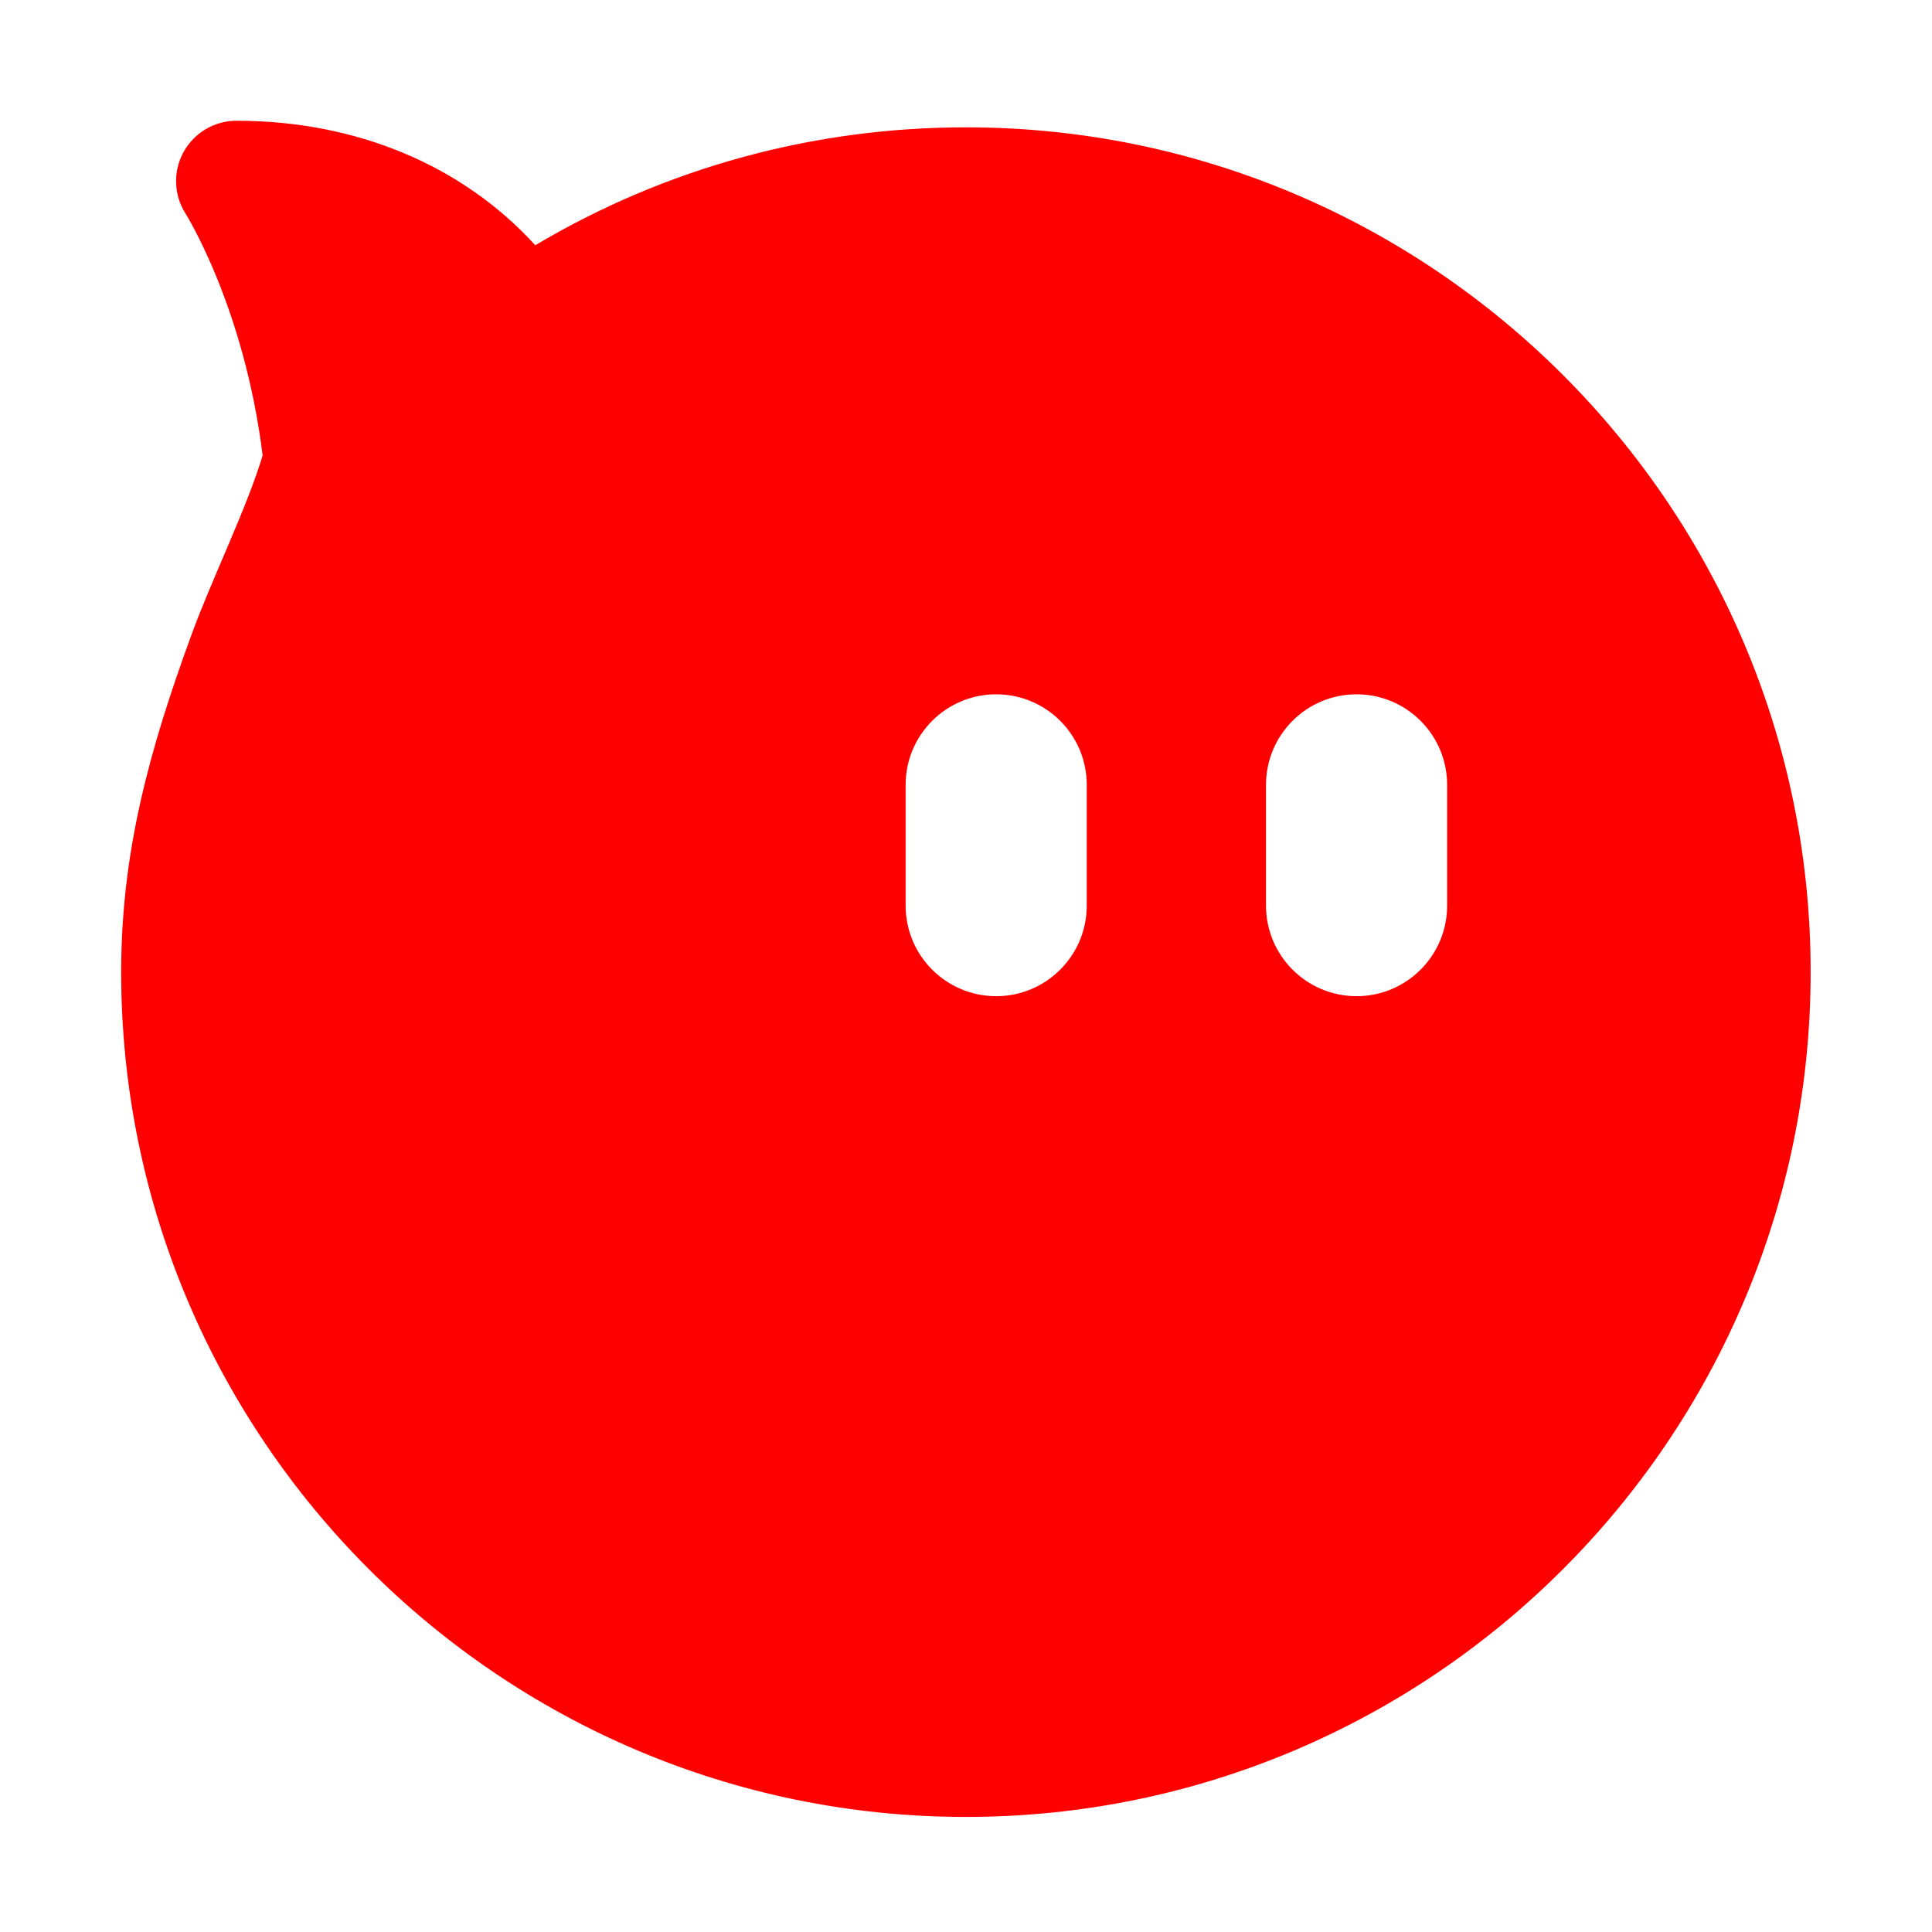 <?xml version="1.0" standalone="no"?>
<!DOCTYPE svg PUBLIC "-//W3C//DTD SVG 1.1//EN" "http://www.w3.org/Graphics/SVG/1.1/DTD/svg11.dtd">
<svg t="1653379454124" class="icon" viewBox="0 0 1024 1024" version="1.1" xmlns="http://www.w3.org/2000/svg" p-id="6636" xmlns:xlink="http://www.w3.org/1999/xlink" width="200" height="200">
<defs>
<style type="text/css">@font-face { font-family: feedback-iconfont; src: url("//at.alicdn.com/t/font_1031158_u69w8yhxdu.woff2?t=1630033759944") format("woff2"), 
url("//at.alicdn.com/t/font_1031158_u69w8yhxdu.woff?t=1630033759944") format("woff"), url("//at.alicdn.com/t/font_1031158_u69w8yhxdu.ttf?t=1630033759944") format("truetype"); }
</style>
</defs>
<path style="fill:red" d="M512 67.488c-81.056 0-159.36 21.536-228.288 62.496C245.152 87.68 189.024 64 125.344 64 113.664 64 102.912 70.336 97.28 80.608c-5.632 10.24-5.216 22.72 1.056 32.576 0.32 0.512 31.136 49.664 40.864 128.192-8.128 27.296-26.72 65.12-37.44 94.336-22.912 62.464-37.536 116.416-37.536 179.52 0 246.88 200.864 447.776 447.744 447.776s447.712-200.864 447.712-447.776C959.712 268.352 758.88 67.488 512 67.488zM576 480c0 26.496-21.504 48-48 48S480 506.496 480 480l0-64c0-26.528 21.504-48 48-48S576 389.472 576 416L576 480zM767.008 480c0 26.496-21.504 48-48 48s-48-21.504-48-48l0-64c0-26.528 21.504-48 48-48s48 21.472 48 48L767.008 480z" p-id="6637">
</path>
</svg>